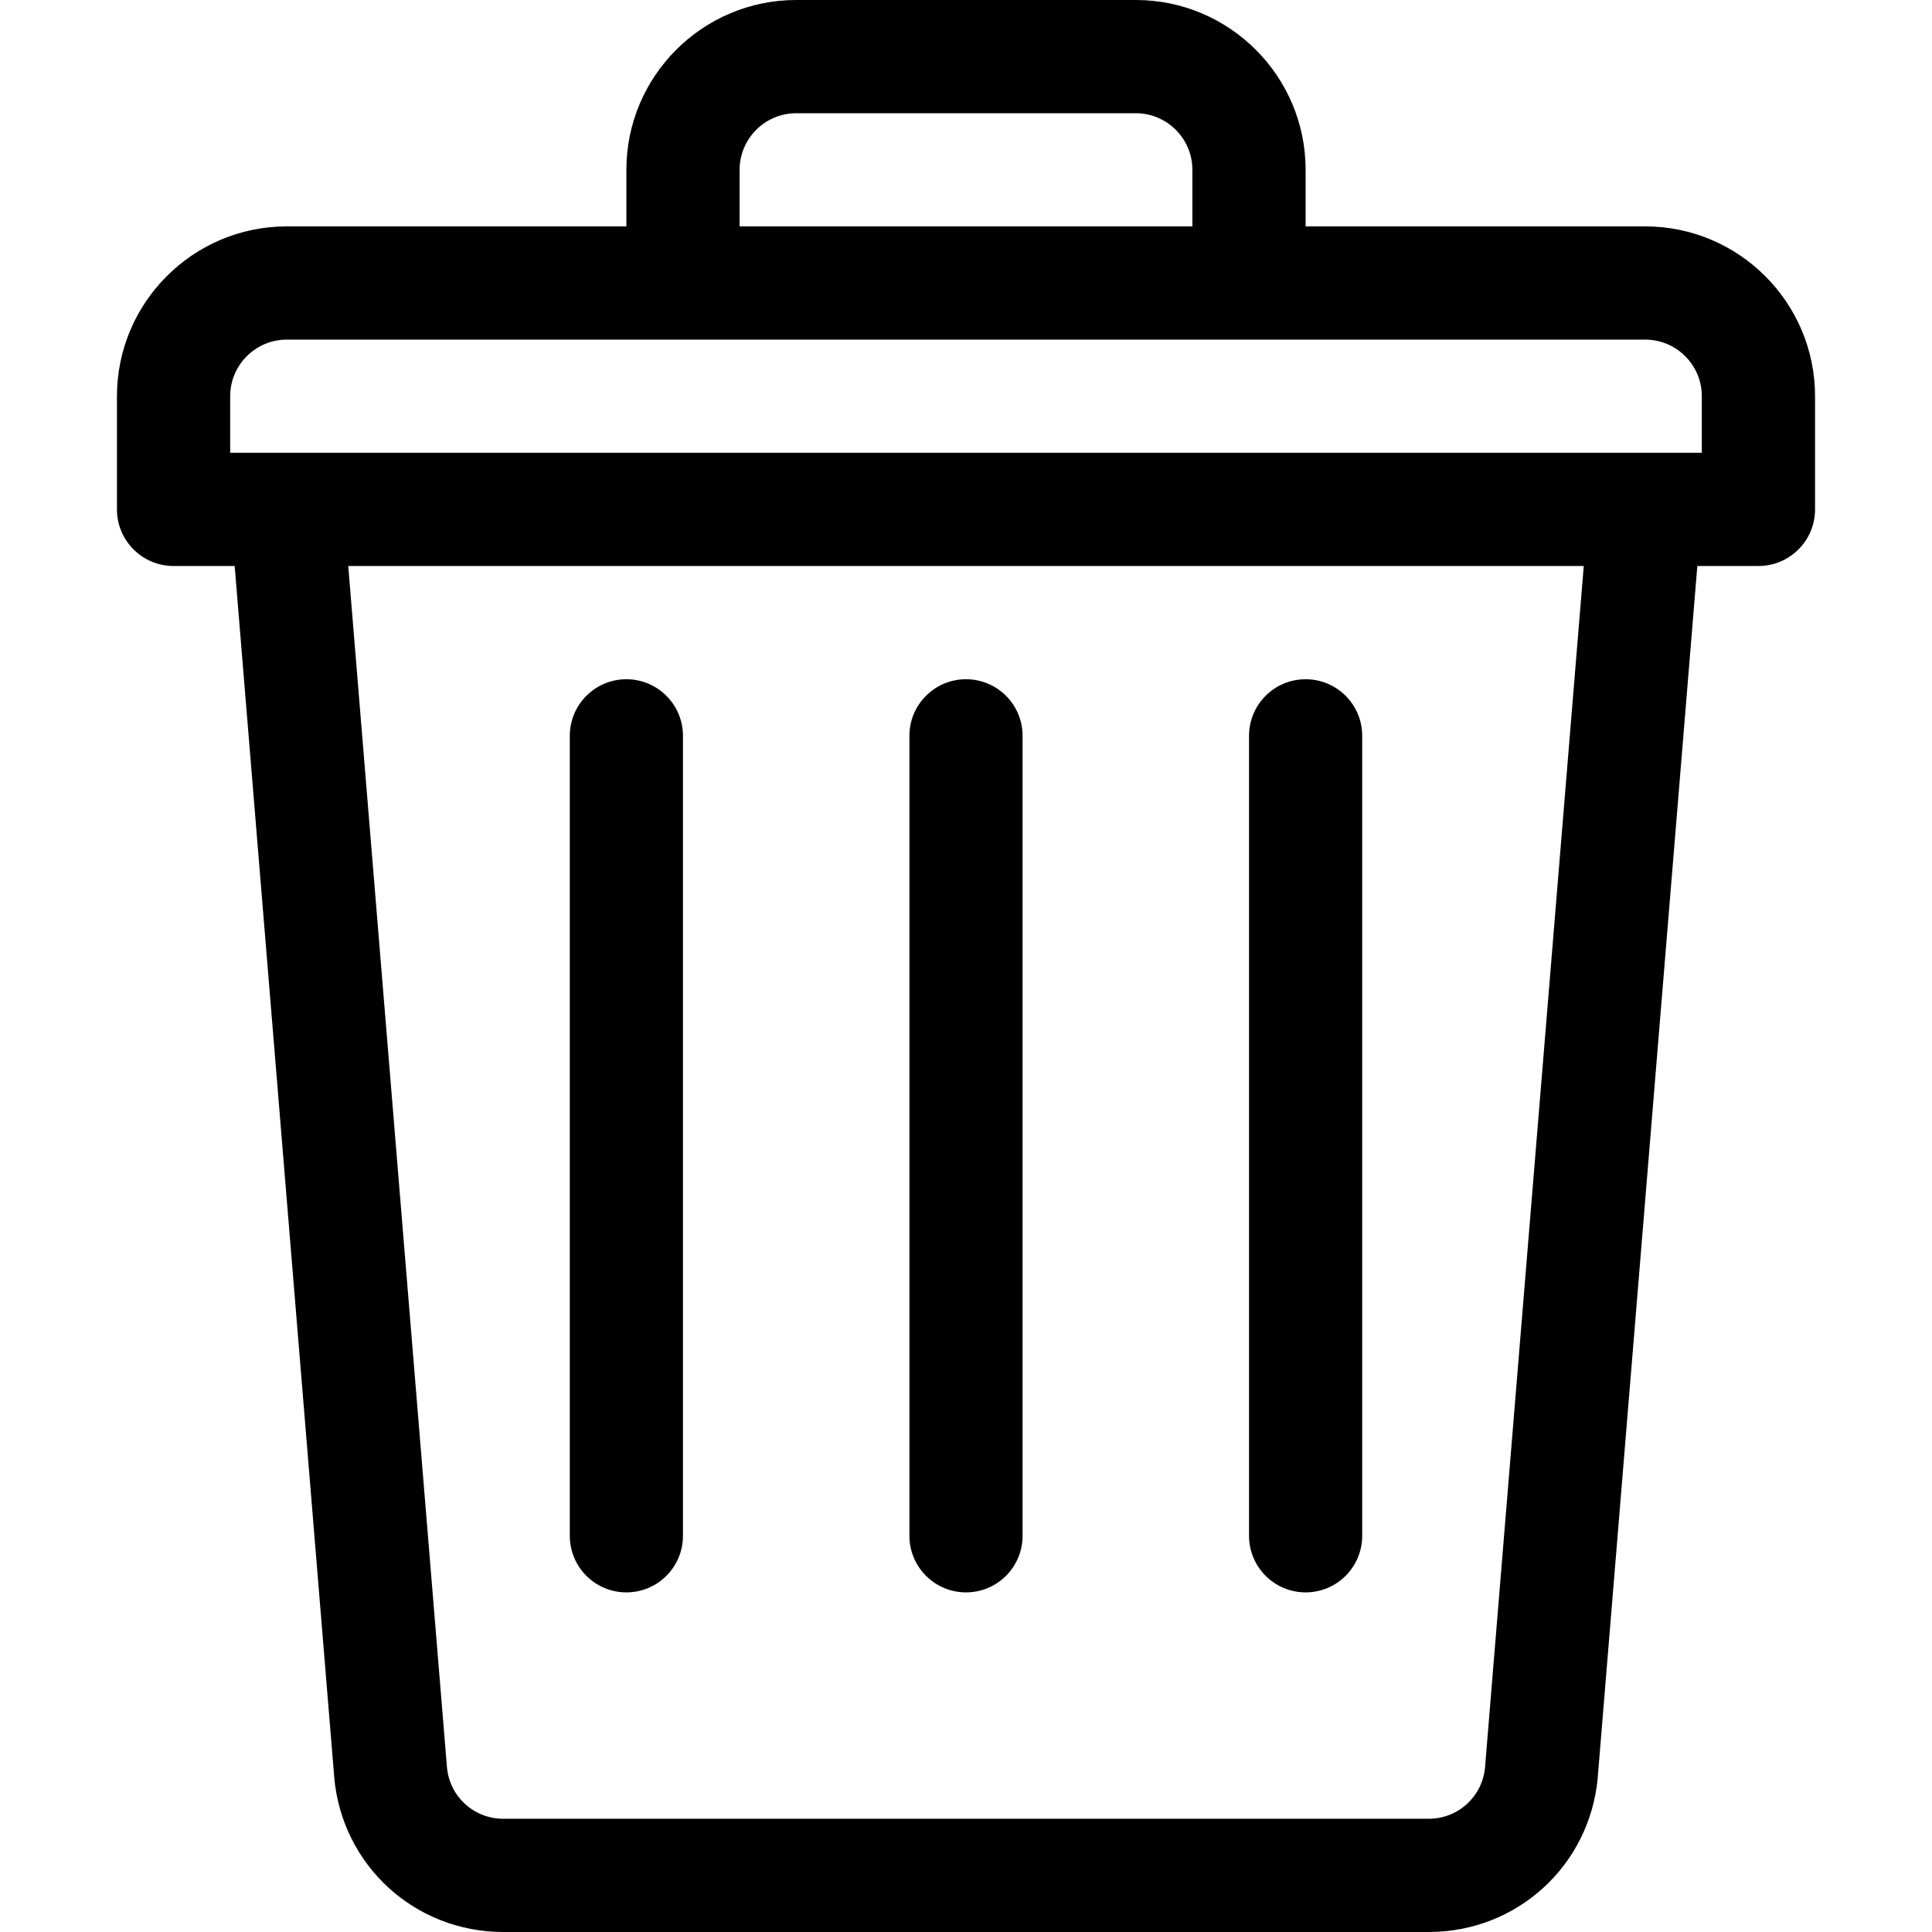 <svg width="28" height="28" viewBox="0 0 28 28" fill="none" xmlns="http://www.w3.org/2000/svg">
<path d="M23.844 3.281H18.922V2.461C18.922 1.104 17.818 0 16.461 0H11.539C10.182 0 9.078 1.104 9.078 2.461V3.281H4.156C2.799 3.281 1.695 4.385 1.695 5.742V7.383C1.695 7.836 2.063 8.203 2.516 8.203H3.401L4.844 25.755C4.844 25.757 4.844 25.759 4.844 25.762C4.96 27.038 6.014 28 7.295 28H20.705C21.986 28 23.04 27.038 23.156 25.762C23.156 25.759 23.156 25.757 23.156 25.755L24.599 8.203H25.484C25.937 8.203 26.305 7.836 26.305 7.383V5.742C26.305 4.385 25.201 3.281 23.844 3.281ZM10.719 2.461C10.719 2.009 11.087 1.641 11.539 1.641H16.461C16.913 1.641 17.281 2.009 17.281 2.461V3.281H10.719V2.461ZM21.522 25.616C21.482 26.04 21.131 26.359 20.705 26.359H7.295C6.869 26.359 6.518 26.04 6.478 25.616L5.047 8.203H22.953L21.522 25.616ZM24.664 6.562H23.844H4.156H3.336V5.742C3.336 5.29 3.704 4.922 4.156 4.922H9.898H18.102H23.844C24.296 4.922 24.664 5.29 24.664 5.742V6.562Z" fill="black"/>
<path d="M14 9.844C13.547 9.844 13.18 10.211 13.18 10.664V22.258C13.18 22.711 13.547 23.078 14 23.078C14.453 23.078 14.82 22.711 14.82 22.258V10.664C14.82 10.211 14.453 9.844 14 9.844Z" fill="black"/>
<path d="M18.922 9.844C18.469 9.844 18.102 10.211 18.102 10.664V22.258C18.102 22.711 18.469 23.078 18.922 23.078C19.375 23.078 19.742 22.711 19.742 22.258V10.664C19.742 10.211 19.375 9.844 18.922 9.844Z" fill="black"/>
<path d="M9.078 9.844C8.625 9.844 8.258 10.211 8.258 10.664V22.258C8.258 22.711 8.625 23.078 9.078 23.078C9.531 23.078 9.898 22.711 9.898 22.258V10.664C9.898 10.211 9.531 9.844 9.078 9.844Z" fill="black"/>
</svg>
